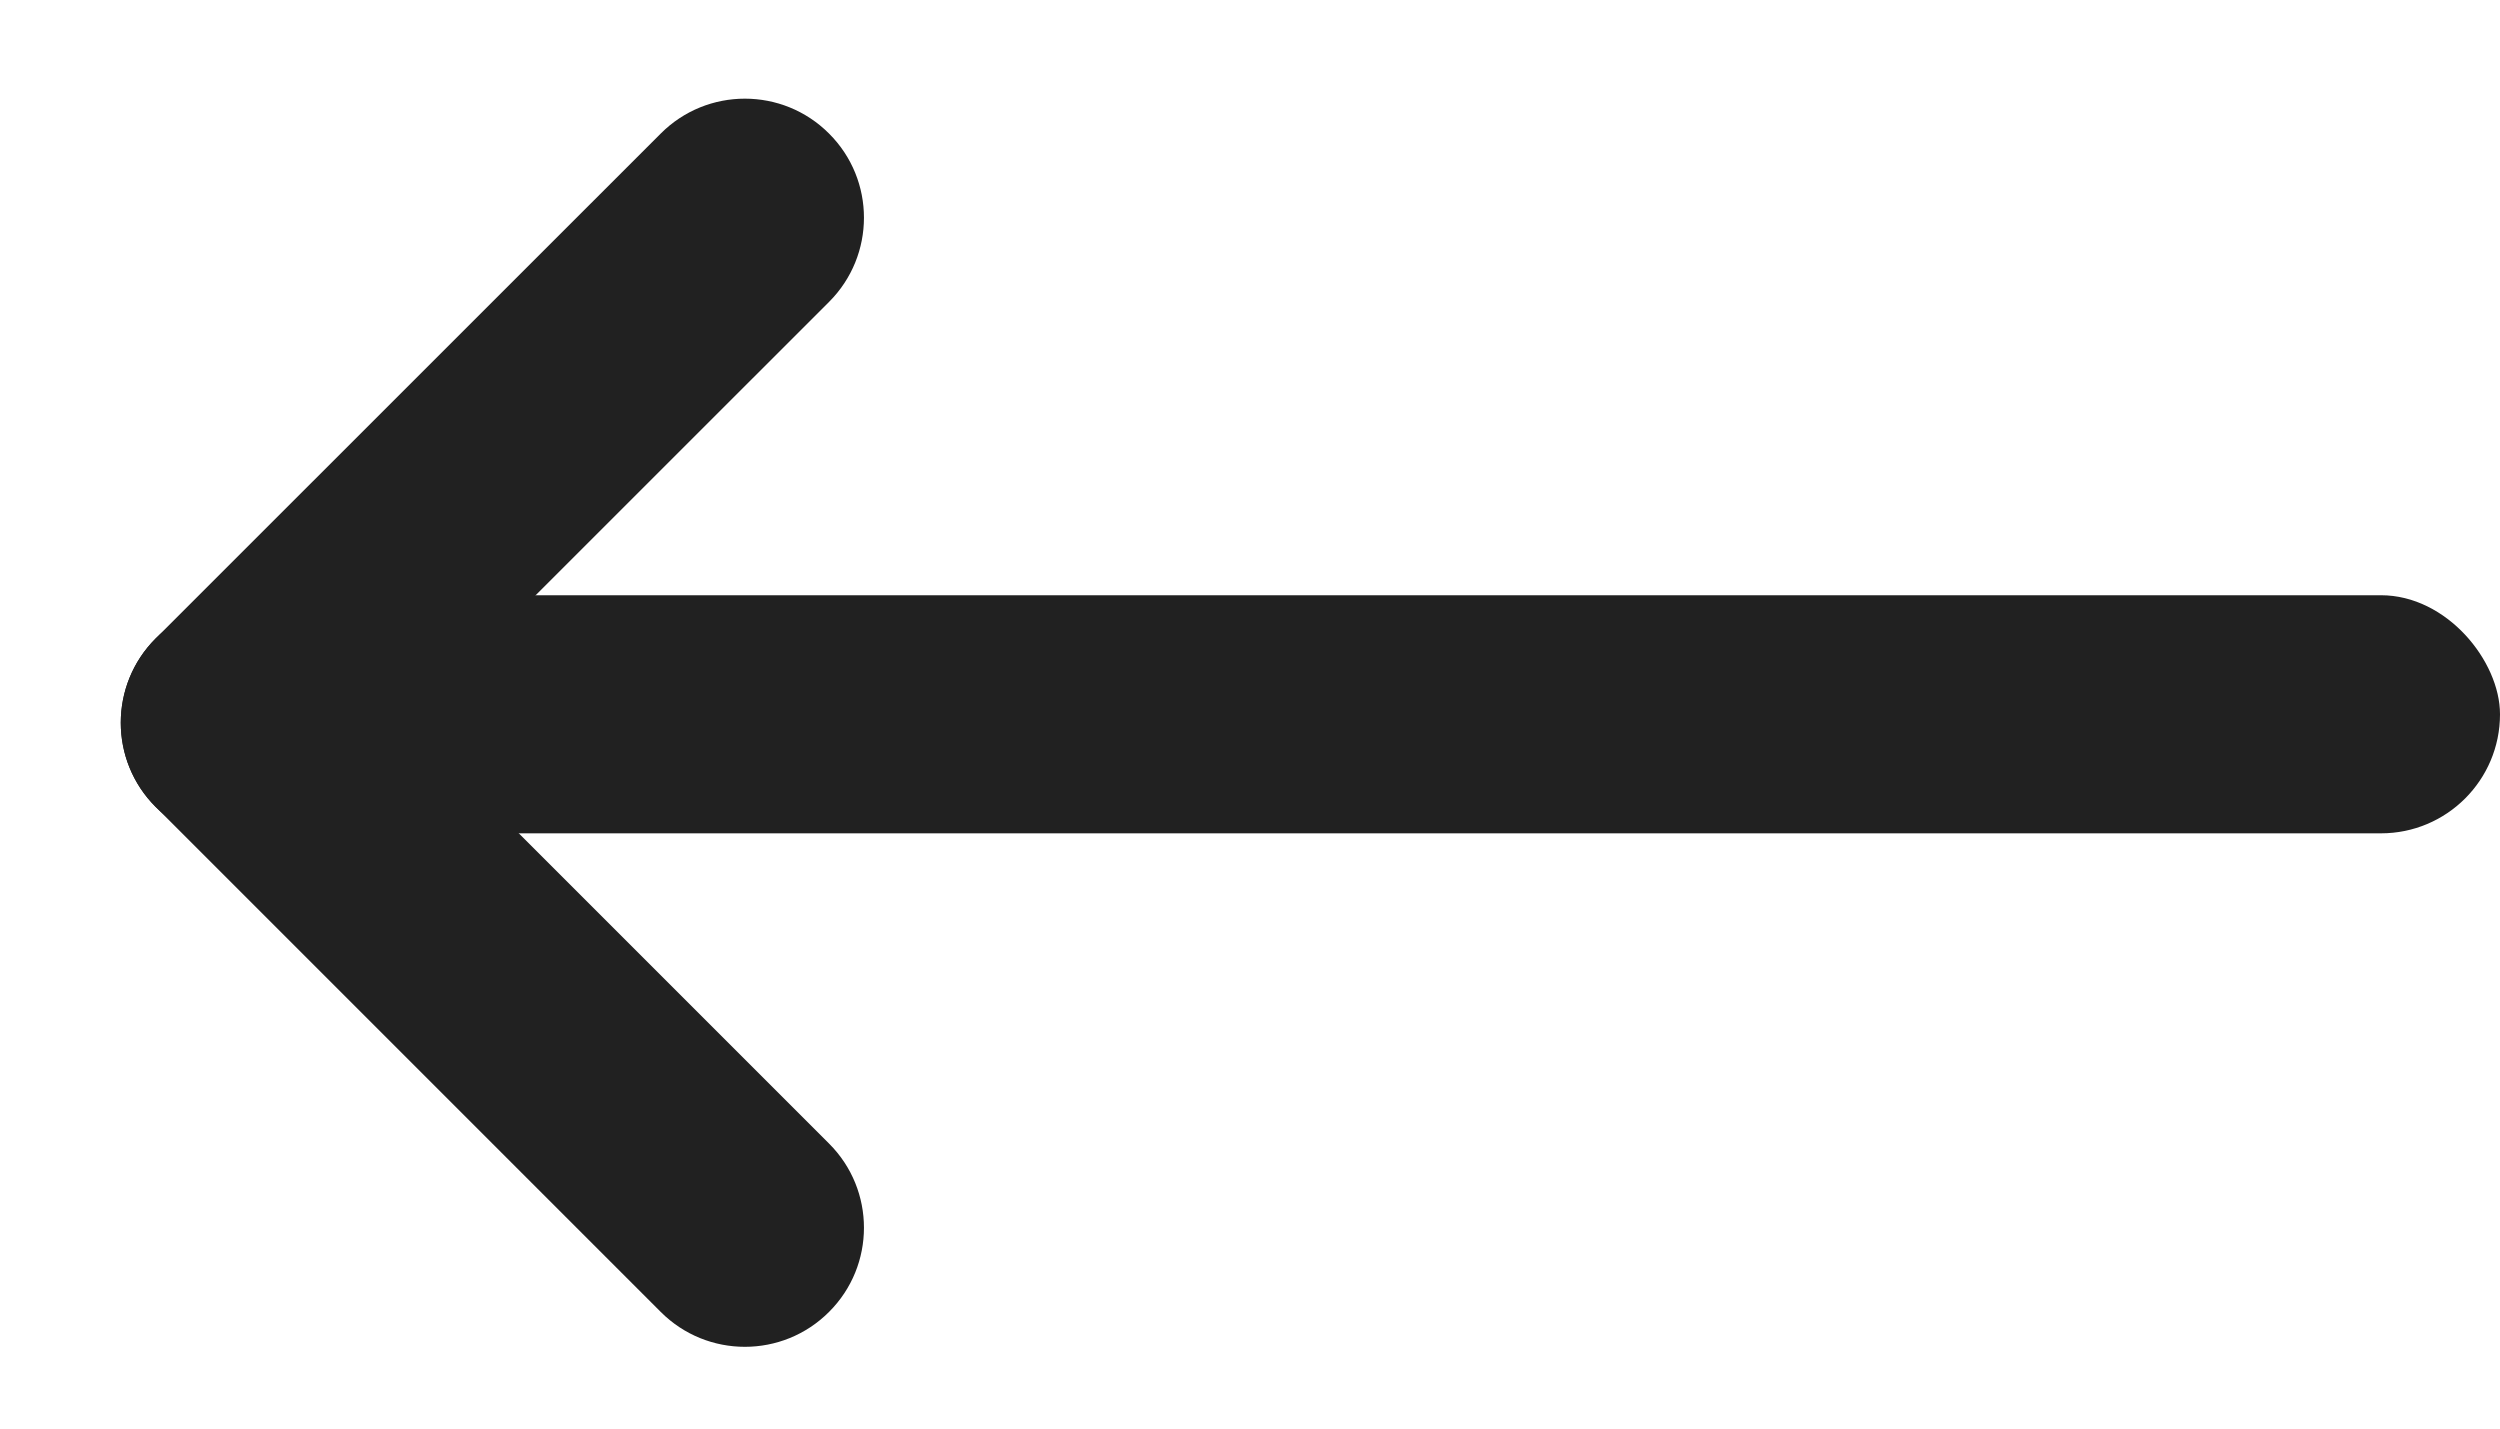 <svg width="21" height="12" viewBox="0 0 21 12" fill="none" xmlns="http://www.w3.org/2000/svg">
<rect x="2" y="5" width="19" height="2" rx="1" fill="#212121"/>
<path d="M1.307 6.778C0.917 6.388 0.917 5.755 1.307 5.364L5.55 1.122C5.94 0.731 6.574 0.731 6.964 1.122C7.355 1.512 7.355 2.145 6.964 2.536L2.721 6.778C2.331 7.169 1.698 7.169 1.307 6.778Z" fill="#212121"/>
<path d="M1.307 5.363C0.917 5.754 0.917 6.387 1.307 6.777L5.55 11.02C5.94 11.411 6.574 11.411 6.964 11.02C7.355 10.63 7.355 9.996 6.964 9.606L2.721 5.363C2.331 4.973 1.698 4.973 1.307 5.363Z" fill="#212121"/>
</svg>

